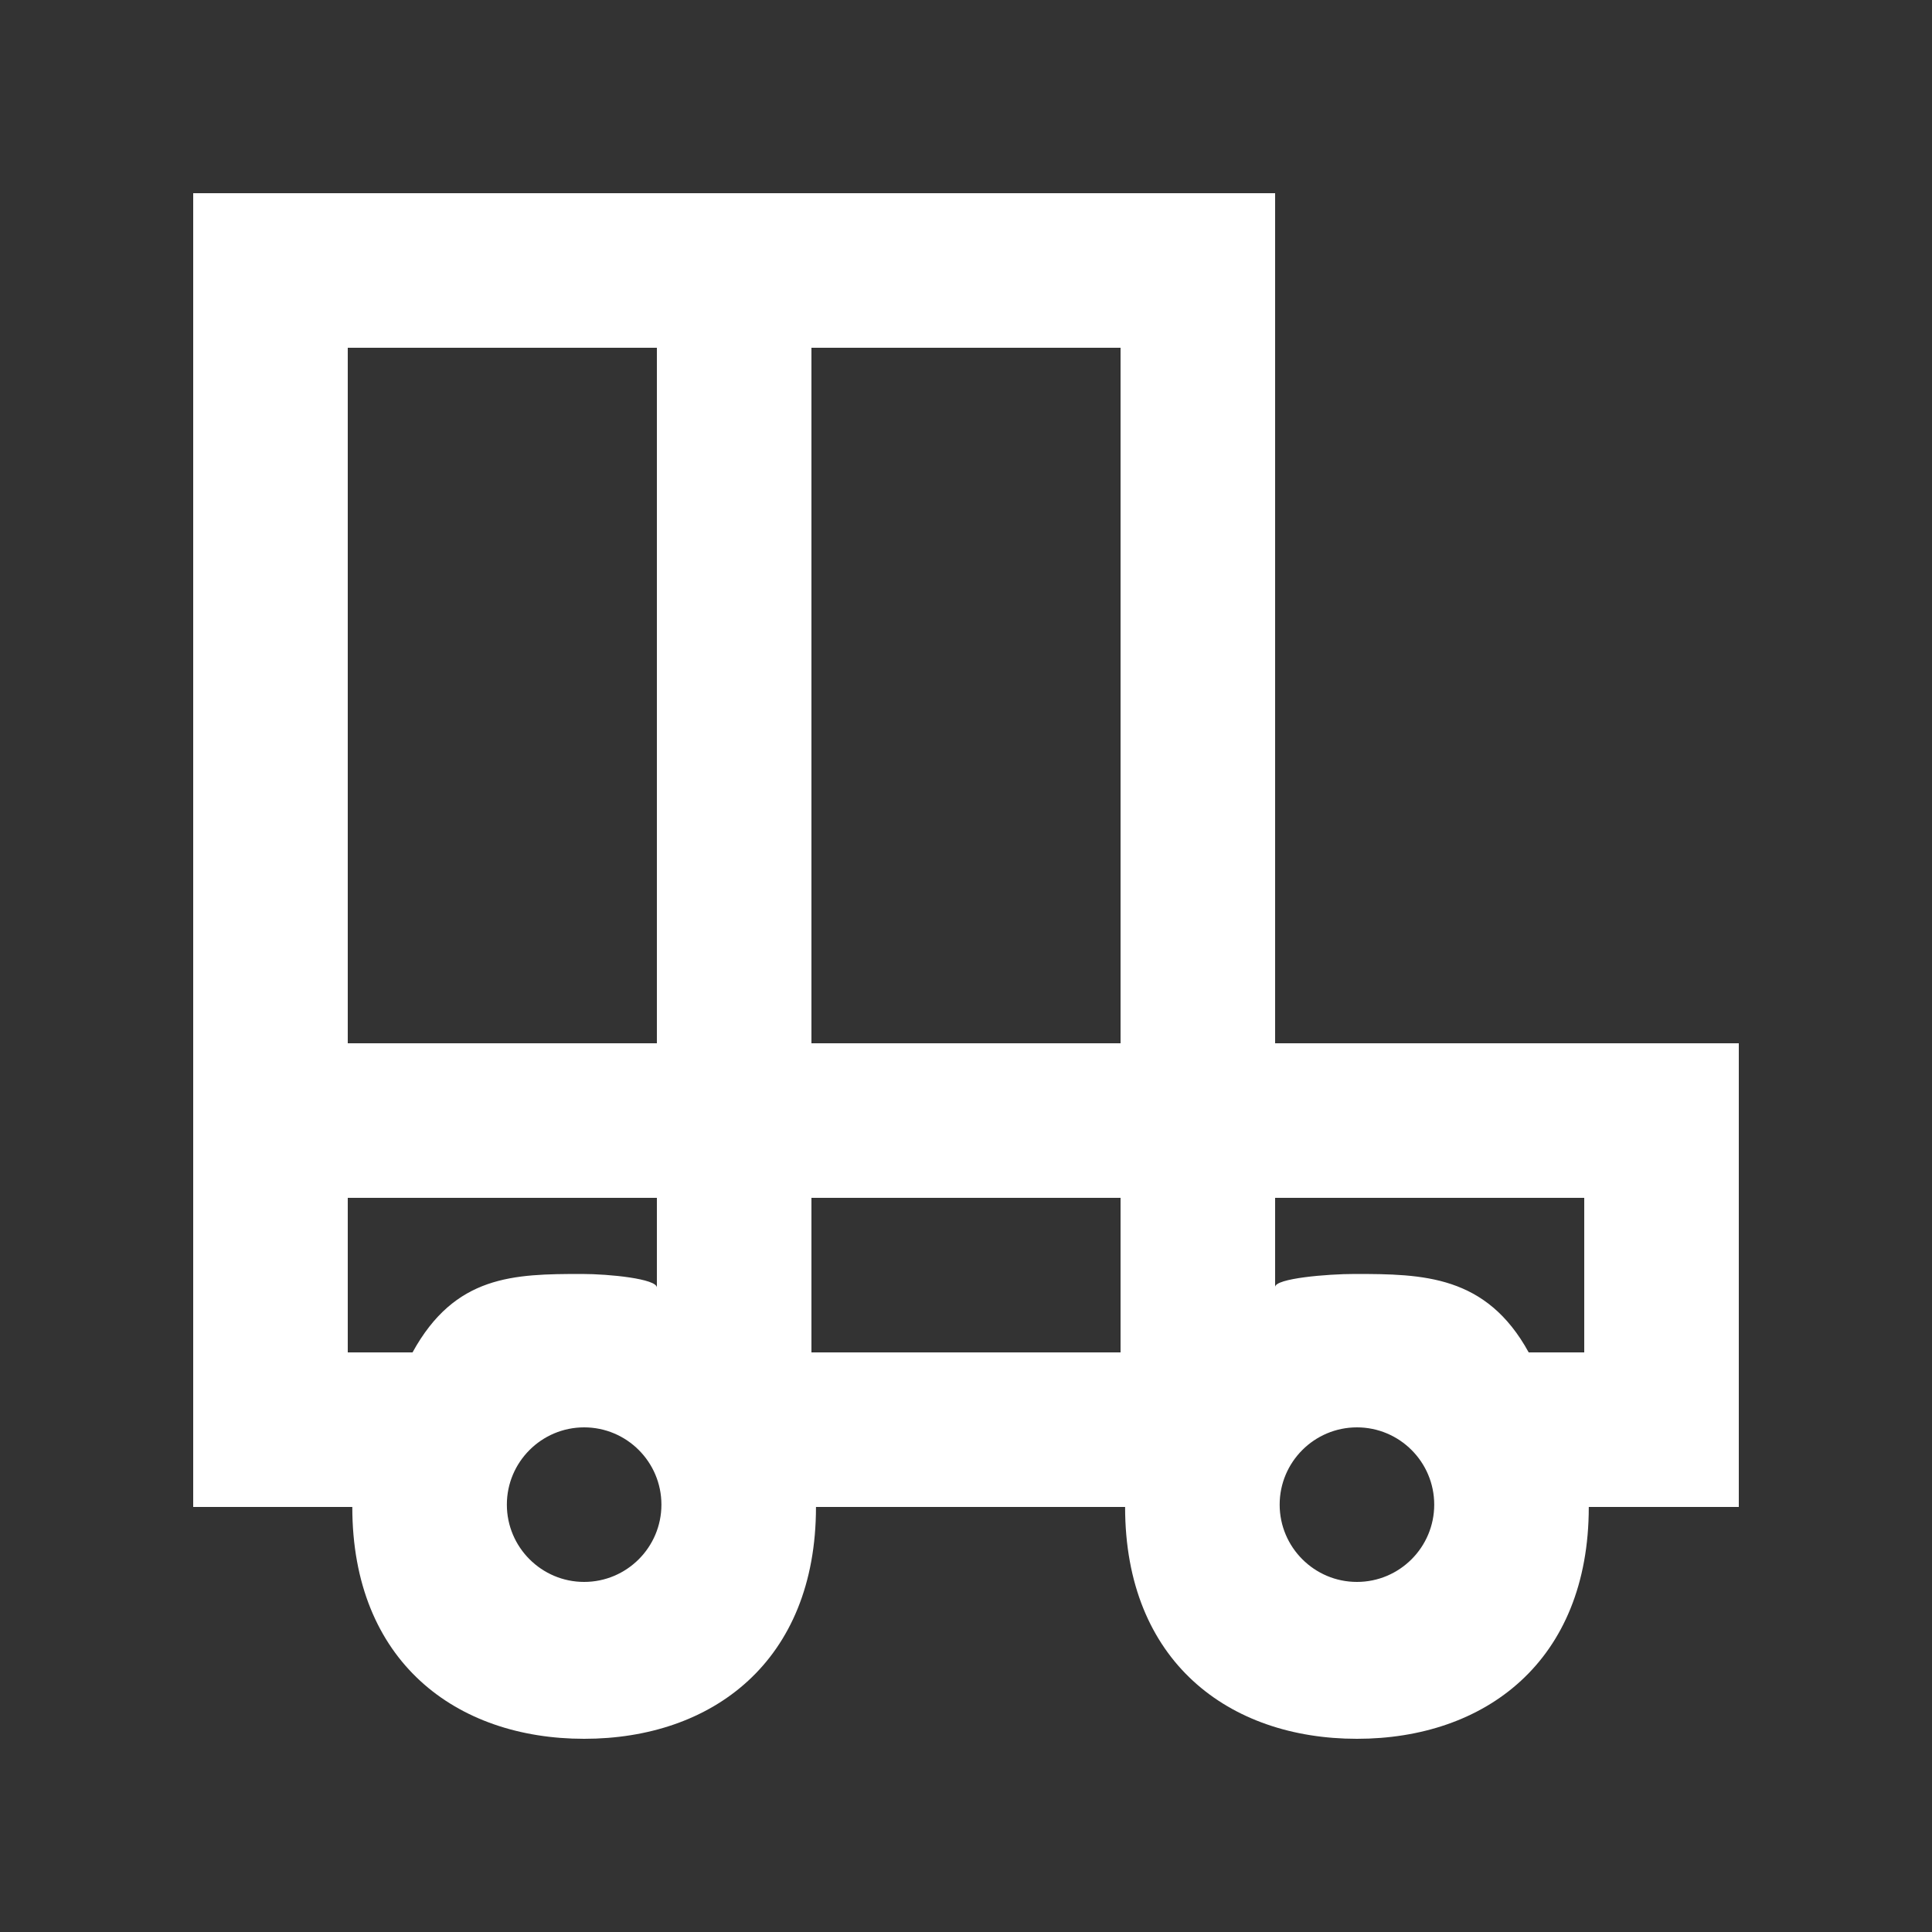 <!-- Generated by IcoMoon.io -->
<svg version="1.1" xmlns="http://www.w3.org/2000/svg" width="40" height="40" viewBox="0 0 40 40">
<rect x="0" y="0" width="40" height="40" fill="#333333" stroke="none"/>
<title>mp-car-6</title>
<path fill="#fff" d="M32.8 28h-1.15c-0.878-1.6-2.186-1.624-3.602-1.624-0.565 0-1.648 0.091-1.648 0.27v-1.846h6.4v3.2zM28.094 32.752c-0.882 0-1.6-0.718-1.6-1.6 0-0.883 0.718-1.6 1.6-1.6 0.883 0 1.6 0.717 1.6 1.6 0 0.882-0.717 1.6-1.6 1.6v0zM16.8 21.6v-14.4h6.4v14.4h-6.4zM16.8 28v-3.2h6.4v3.2h-6.4zM12.094 32.752c-0.882 0-1.6-0.718-1.6-1.6 0-0.883 0.718-1.6 1.6-1.6 0.883 0 1.6 0.717 1.6 1.6 0 0.882-0.717 1.6-1.6 1.6v0zM8.541 28h-1.341v-3.2h6.4v1.858c0-0.182-0.986-0.282-1.552-0.282-1.416 0-2.629 0.024-3.507 1.624v0zM7.2 21.6v-14.4h6.4v14.4h-6.4zM26.4 21.6v-17.6h-22.4v27.2h3.294c0 3.2 2.149 4.8 4.8 4.8s4.8-1.6 4.8-4.8h6.4c0 3.2 2.149 4.8 4.8 4.8s4.8-1.6 4.8-4.8h3.106v-9.6h-9.6z"></path>
</svg>
